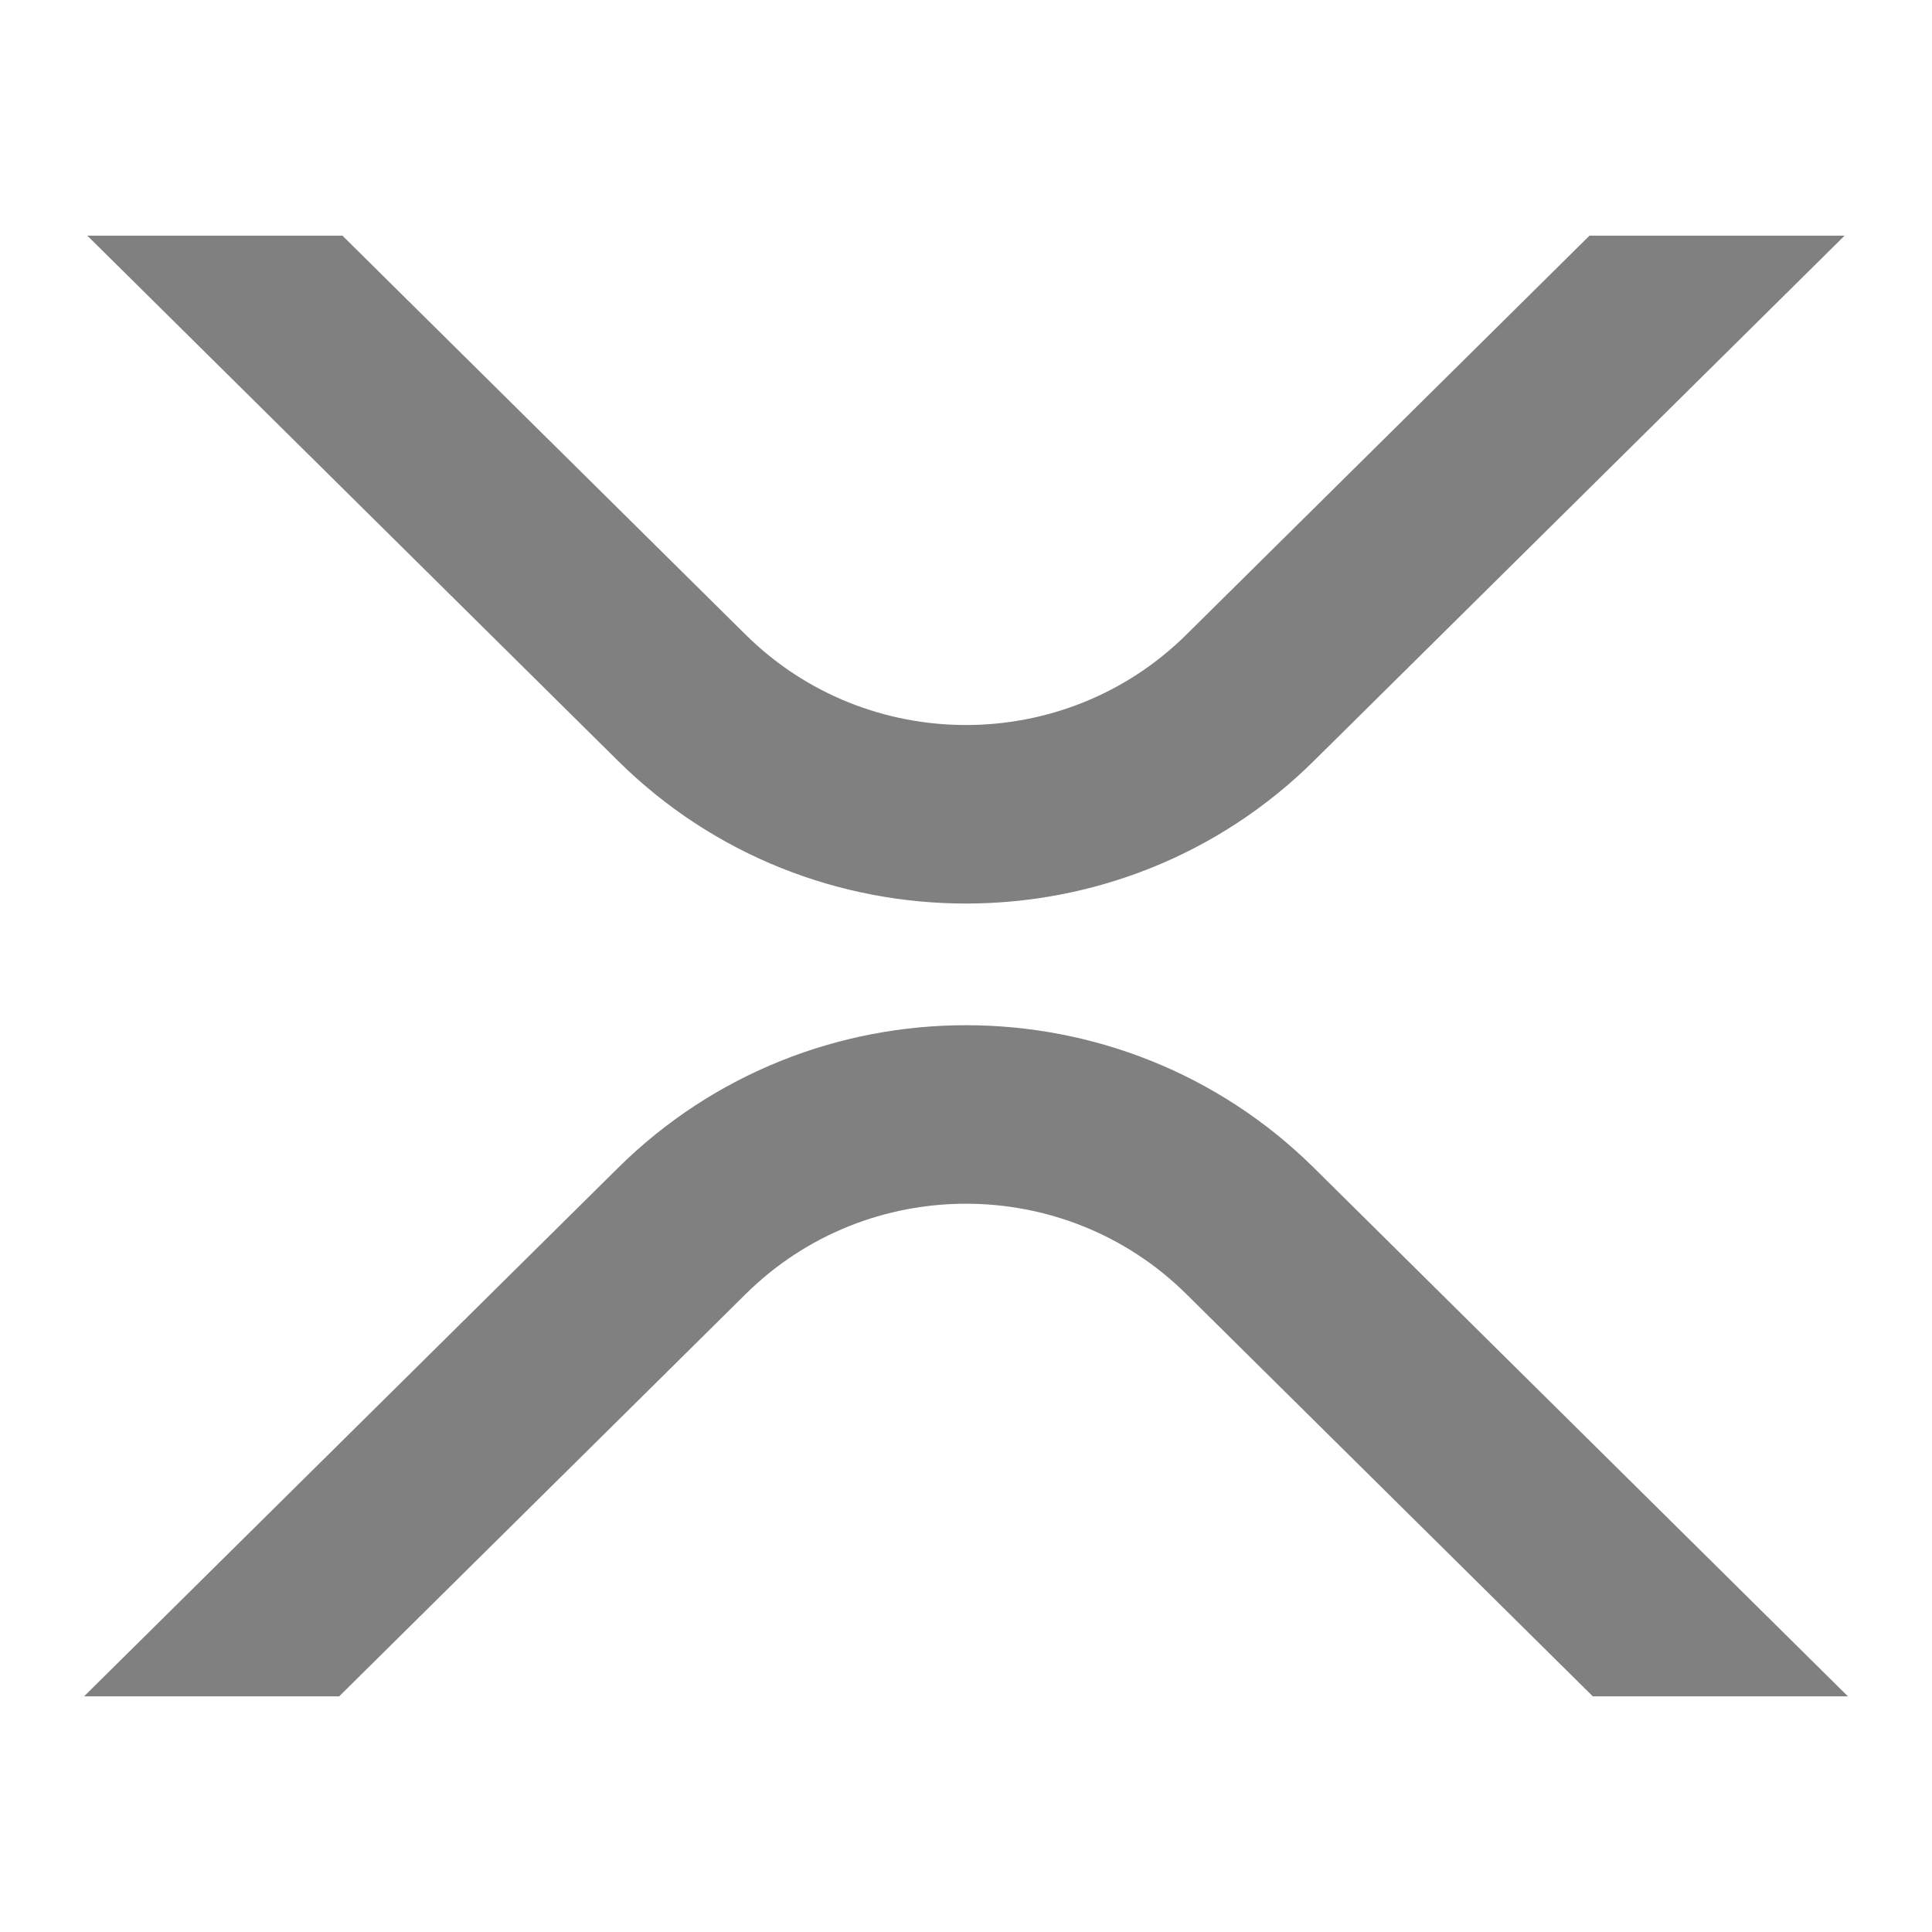 <?xml version="1.0" encoding="utf-8"?>
<!DOCTYPE svg PUBLIC "-//W3C//DTD SVG 1.1//EN" "http://www.w3.org/Graphics/SVG/1.1/DTD/svg11.dtd">
<svg version="1.1" id="Layer_1" xmlns="http://www.w3.org/2000/svg" xmlns:xlink="http://www.w3.org/1999/xlink" x="0px" y="0px"
	 width="226.777px" height="226.777px" viewBox="0 0 226.777 226.777" enable-background="new 0 0 226.777 226.777"
	 xml:space="preserve">
<g id="Canvas">
	<g id="xrp-symbol-black">
		<path id="Vector" fill="grey" d="M186.574,27.661h29.945l-62.301,61.657c-22.551,22.319-59.115,22.319-81.667,0L10.25,27.661
			h29.945L87.524,74.5c14.283,14.136,37.439,14.136,51.724,0L186.574,27.661z"/>
		<path id="Vector_2" fill="grey" d="M39.813,199.116H9.868l62.686-62.039c22.552-22.318,59.115-22.318,81.668,0l62.686,62.039
			h-29.945l-47.713-47.221c-14.283-14.136-37.44-14.136-51.723,0L39.813,199.116z"/>
	</g>
</g>
</svg>
